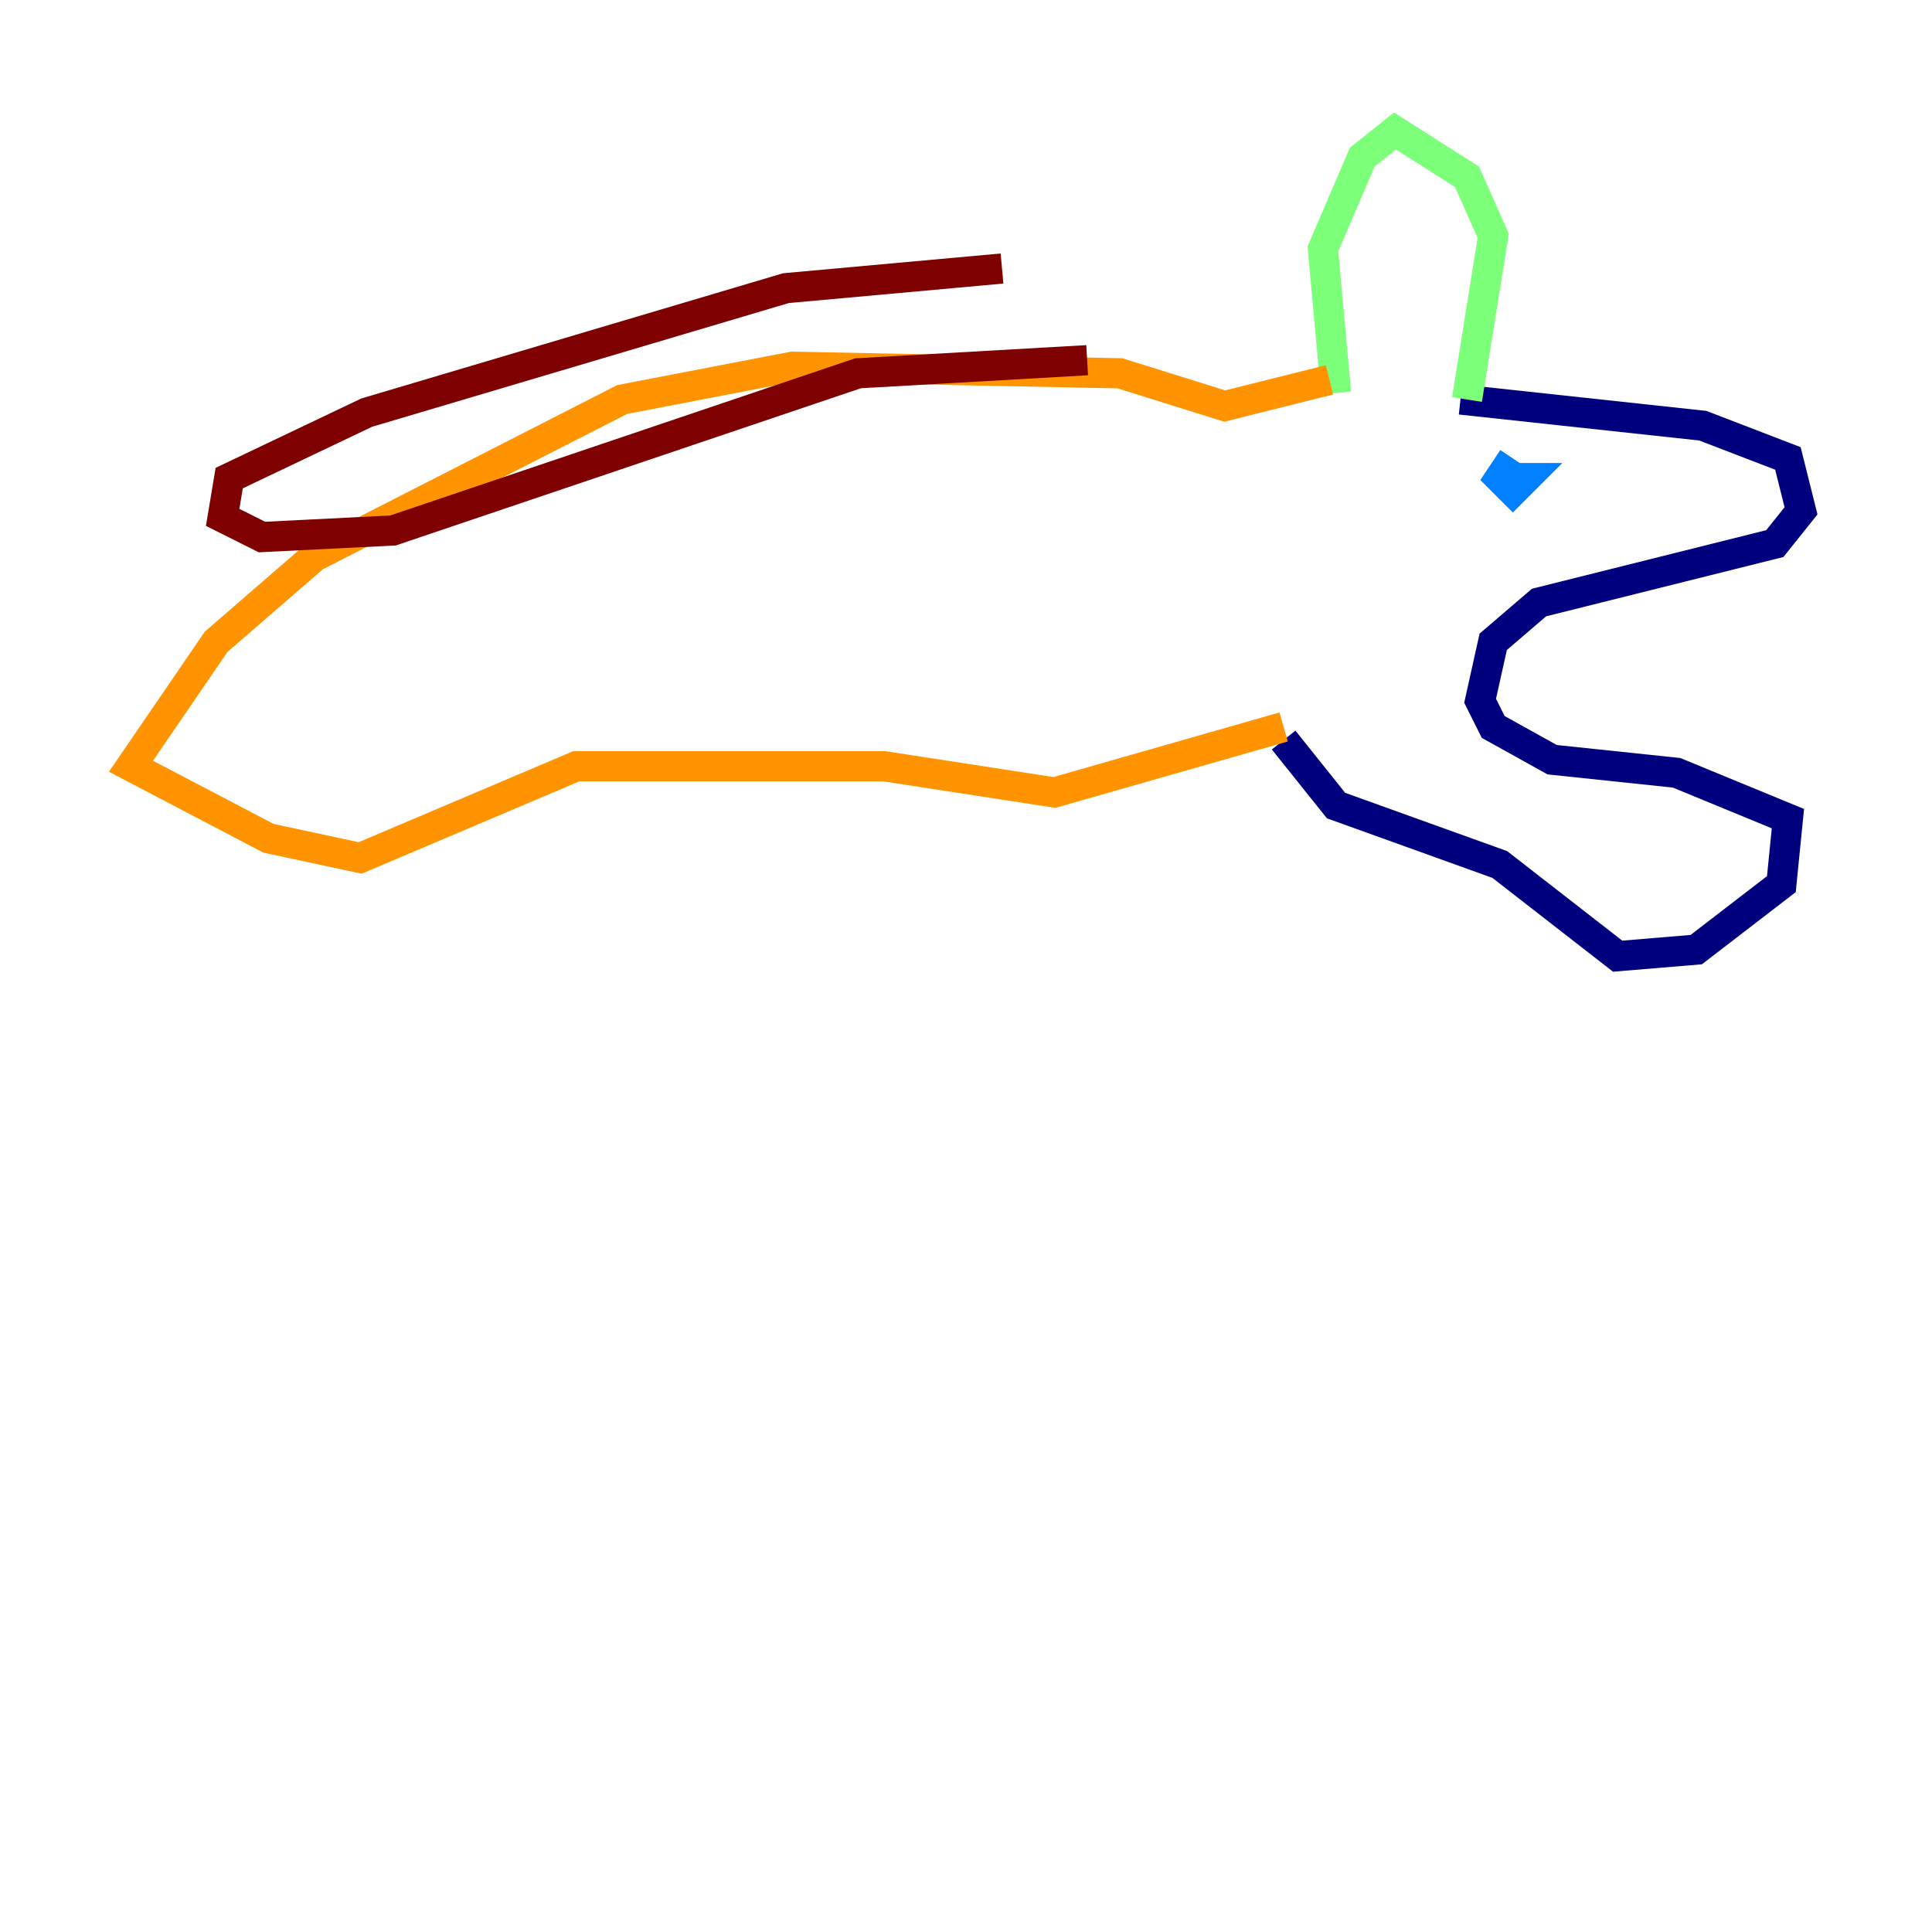 <?xml version="1.0" encoding="utf-8" ?>
<svg baseProfile="tiny" height="128" version="1.2" viewBox="0,0,128,128" width="128" xmlns="http://www.w3.org/2000/svg" xmlns:ev="http://www.w3.org/2001/xml-events" xmlns:xlink="http://www.w3.org/1999/xlink"><defs /><polyline fill="none" points="96.759,26.468 112.814,28.203 118.454,30.373 119.322,33.844 117.586,36.014 101.966,39.919 98.929,42.522 98.061,46.427 98.929,48.163 102.834,50.332 111.078,51.2 118.454,54.237 118.02,58.576 112.38,62.915 107.173,63.349 99.363,57.275 88.515,53.37 85.044,49.031" stroke="#00007f" stroke-width="2" /><polyline fill="none" points="100.231,30.373 99.363,31.675 100.231,32.542 101.098,31.675 99.797,31.675" stroke="#0080ff" stroke-width="2" /><polyline fill="none" points="97.193,26.468 98.929,15.62 97.193,11.715 92.42,8.678 90.251,10.414 87.647,16.488 88.515,26.034" stroke="#7cff79" stroke-width="2" /><polyline fill="none" points="85.044,48.163 69.858,52.502 58.576,50.766 38.183,50.766 23.864,56.841 17.79,55.539 8.678,50.766 14.319,42.522 20.827,36.881 41.22,26.468 52.502,24.298 74.197,24.732 81.139,26.902 88.081,25.166" stroke="#ff9400" stroke-width="2" /><polyline fill="none" points="66.386,17.79 52.068,19.091 24.298,27.336 15.186,31.675 14.752,34.278 17.356,35.58 26.034,35.146 56.841,24.732 72.027,23.864" stroke="#7f0000" stroke-width="2" /></svg>